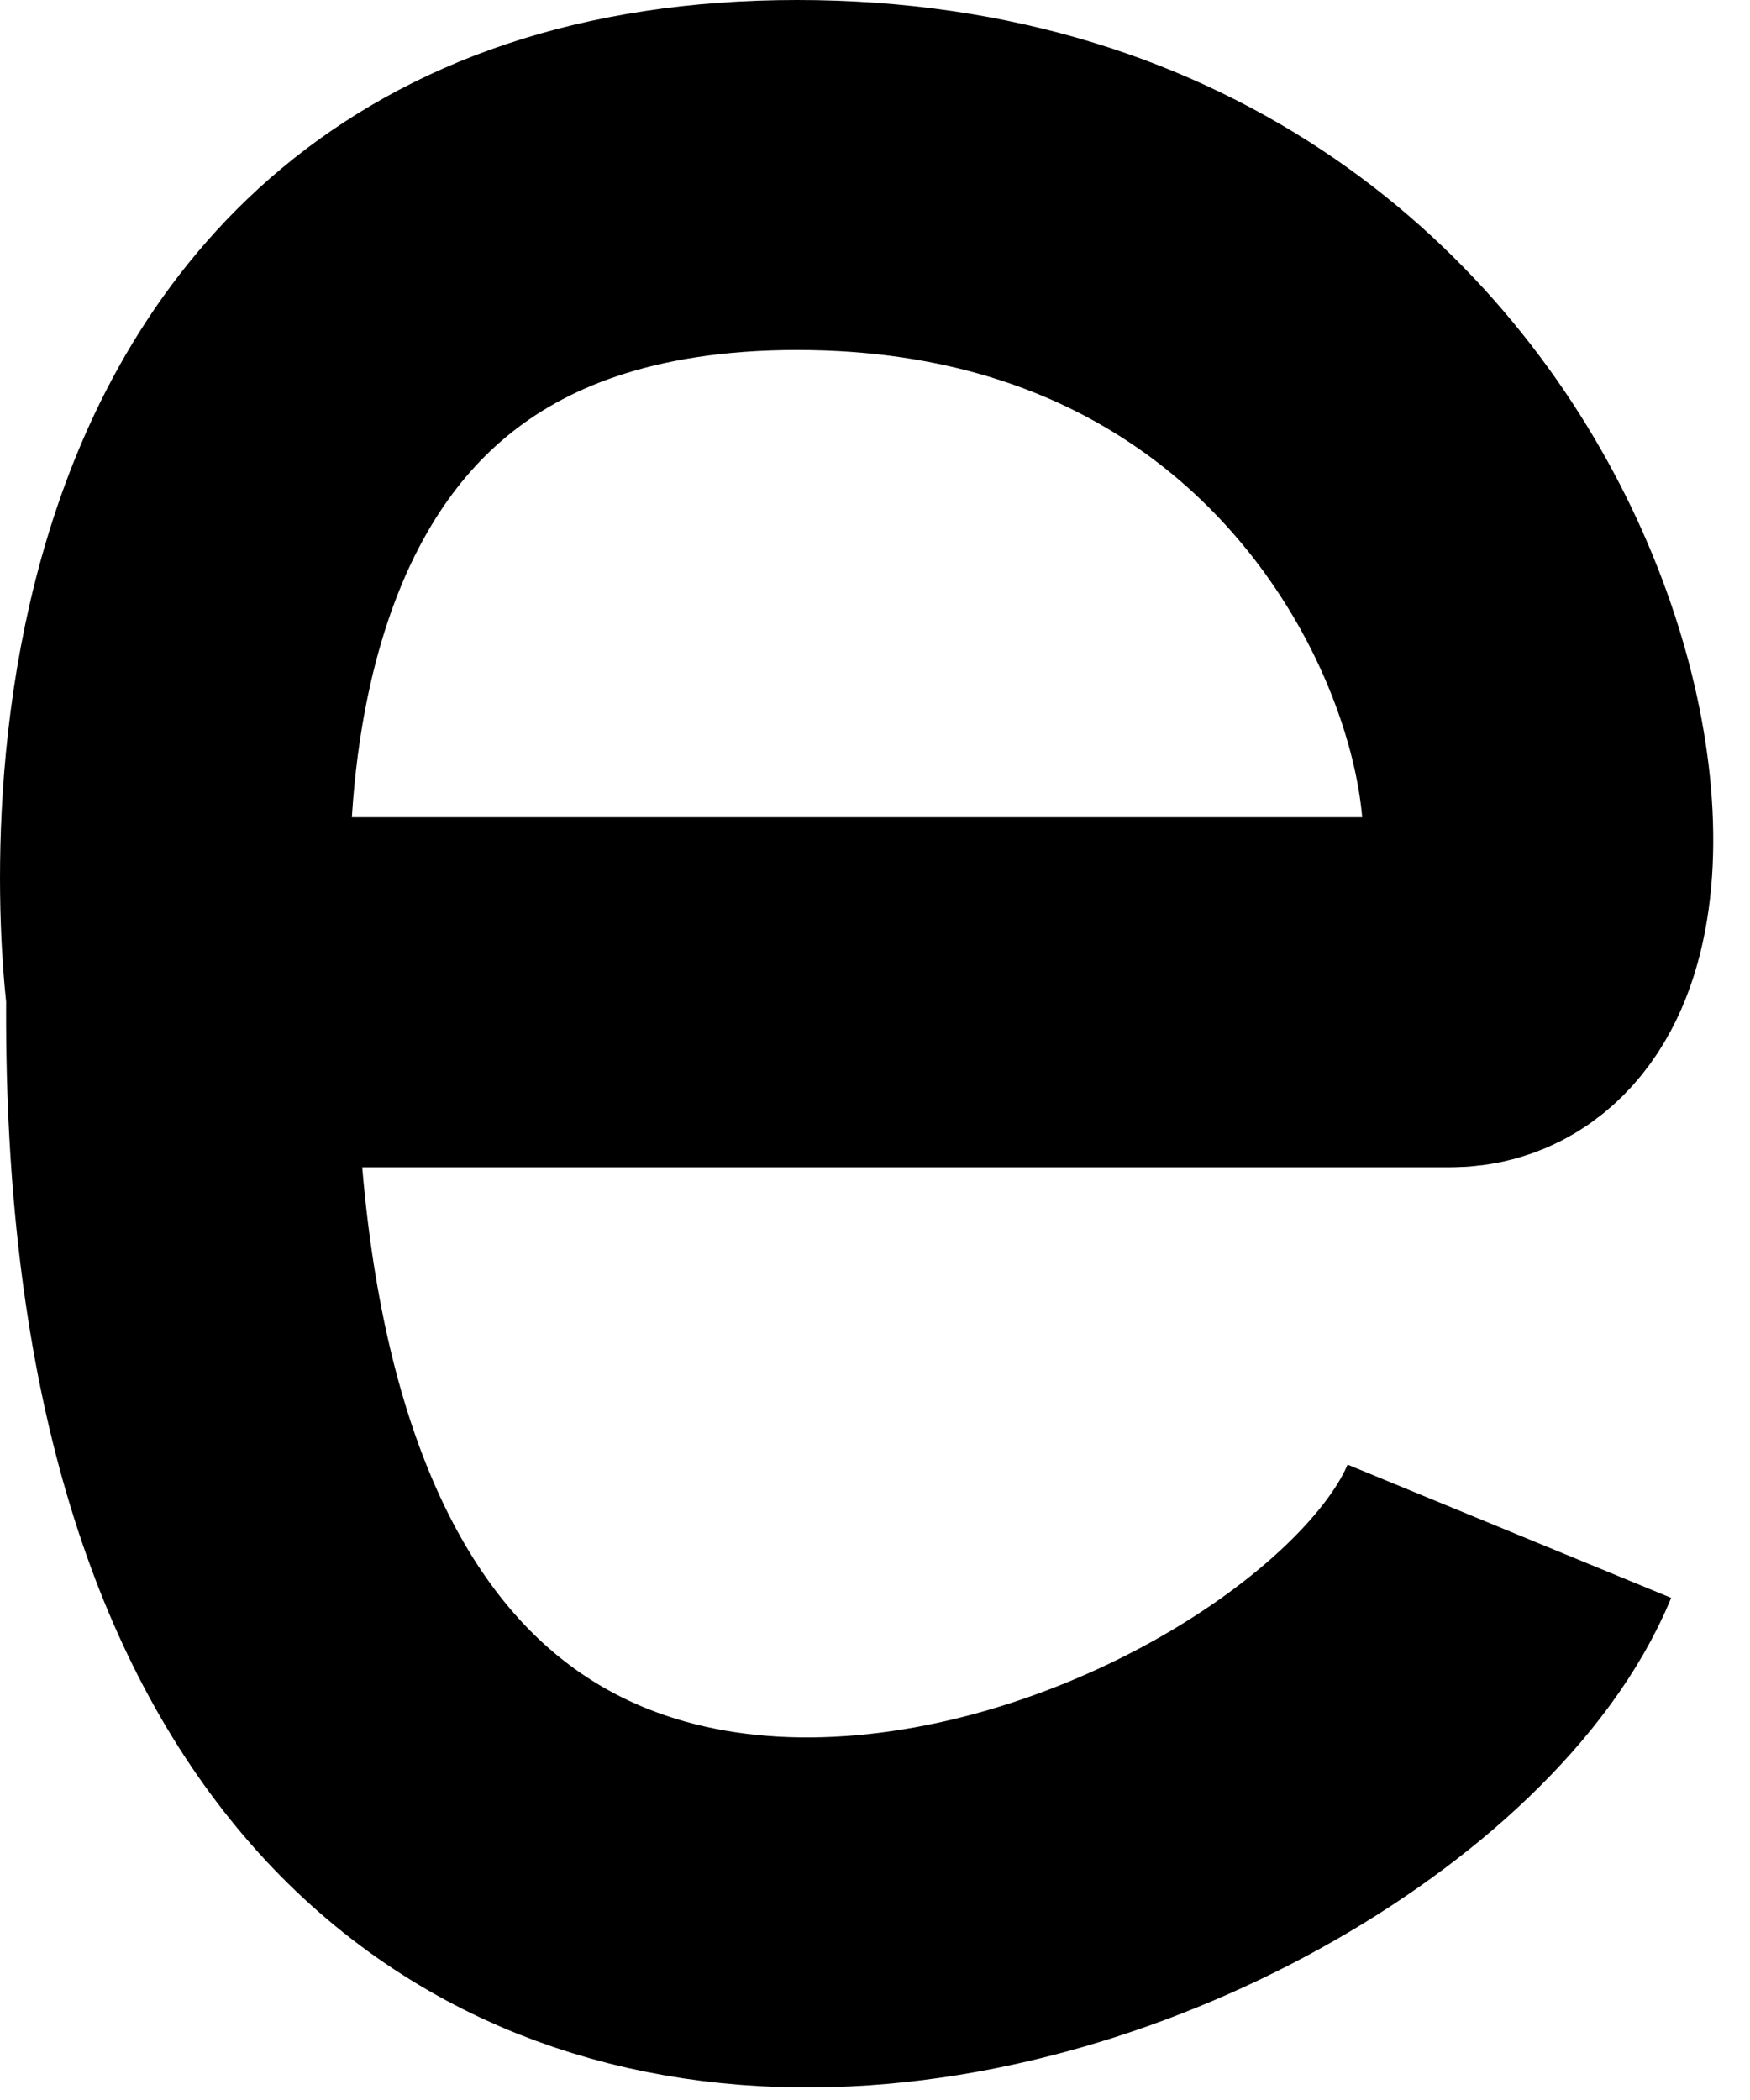 <svg width="40" height="48" viewBox="0 0 40 48" fill="none" xmlns="http://www.w3.org/2000/svg">
<path d="M4.142 22.68C4.142 22.68 28.461 22.68 33.154 22.68C37.848 22.68 34.861 4 18.221 4C1.582 4 4.142 22.68 4.142 22.68ZM4.142 22.68C3.838 53.815 31 43.5 34.5 35" stroke="black" stroke-width="8"/>
</svg>
